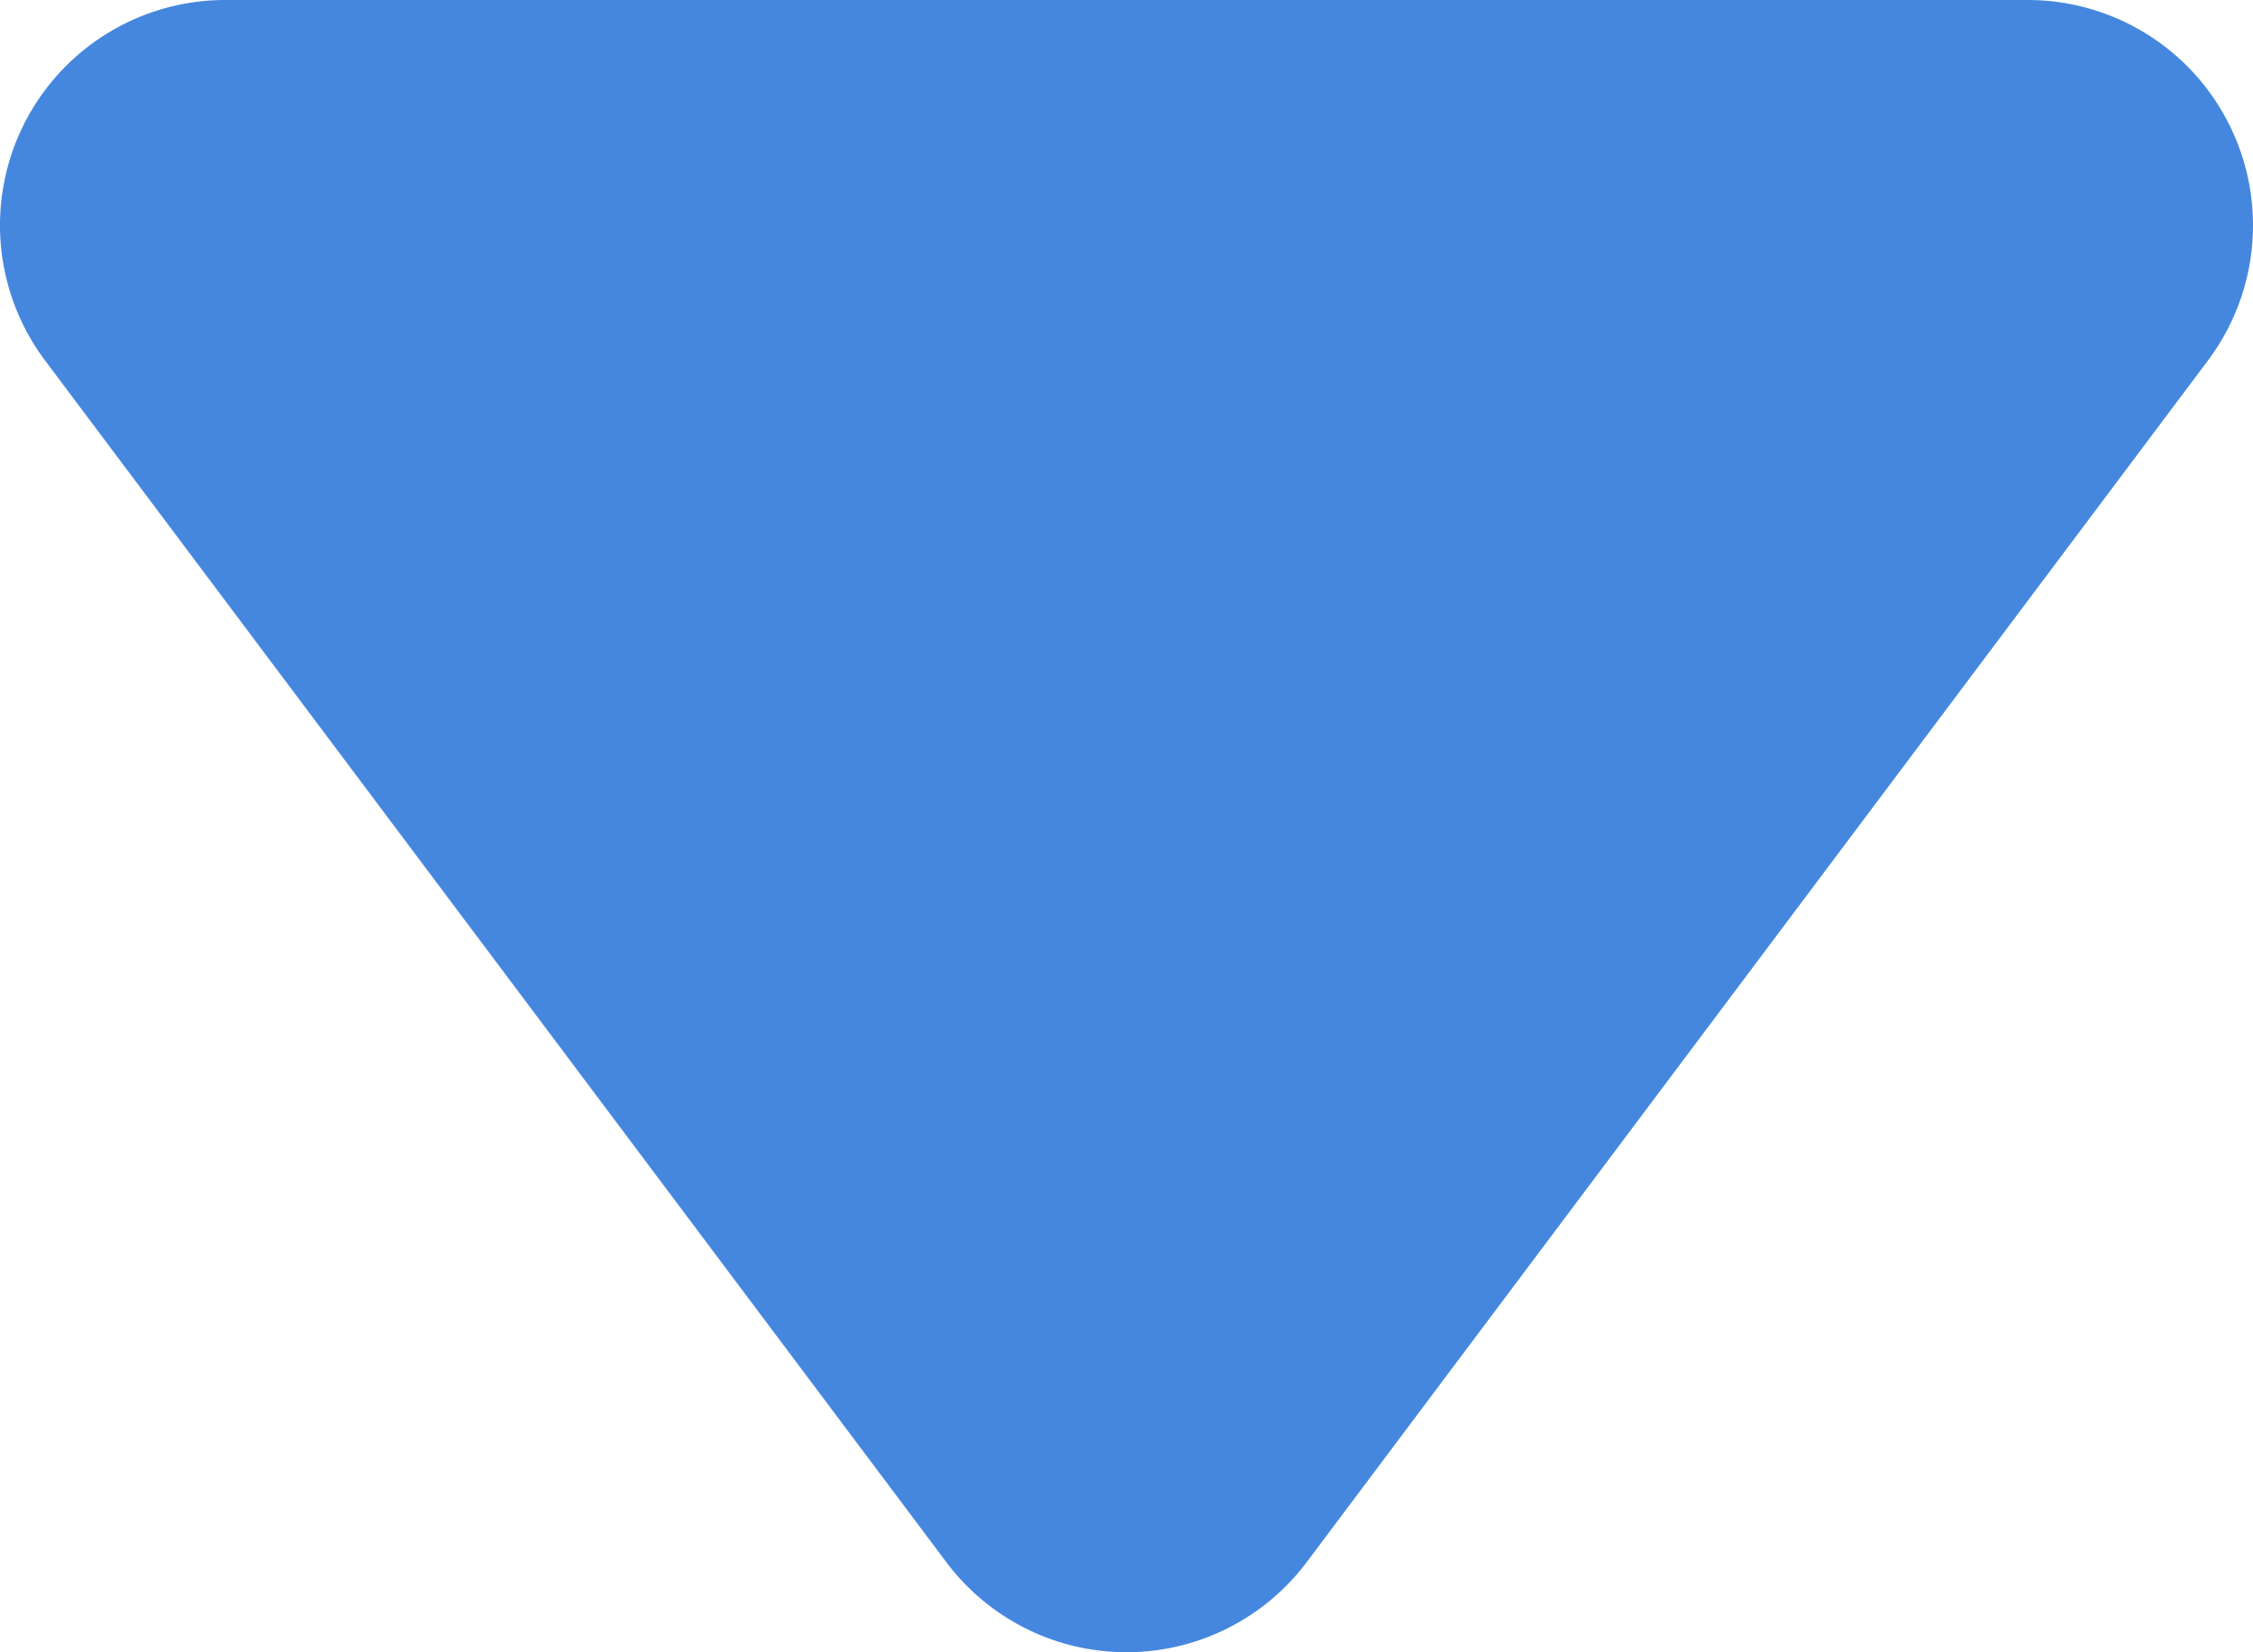 <svg xmlns="http://www.w3.org/2000/svg" width="10" height="7.333" viewBox="0 0 10 7.333">
  <path id="다각형_9" data-name="다각형 9" d="M5.2,1.067a1,1,0,0,1,1.6,0l4,5.333A1,1,0,0,1,10,8H2a1,1,0,0,1-.8-1.6Z" transform="translate(11 8) rotate(180)" fill="#4587de"/>
</svg>
